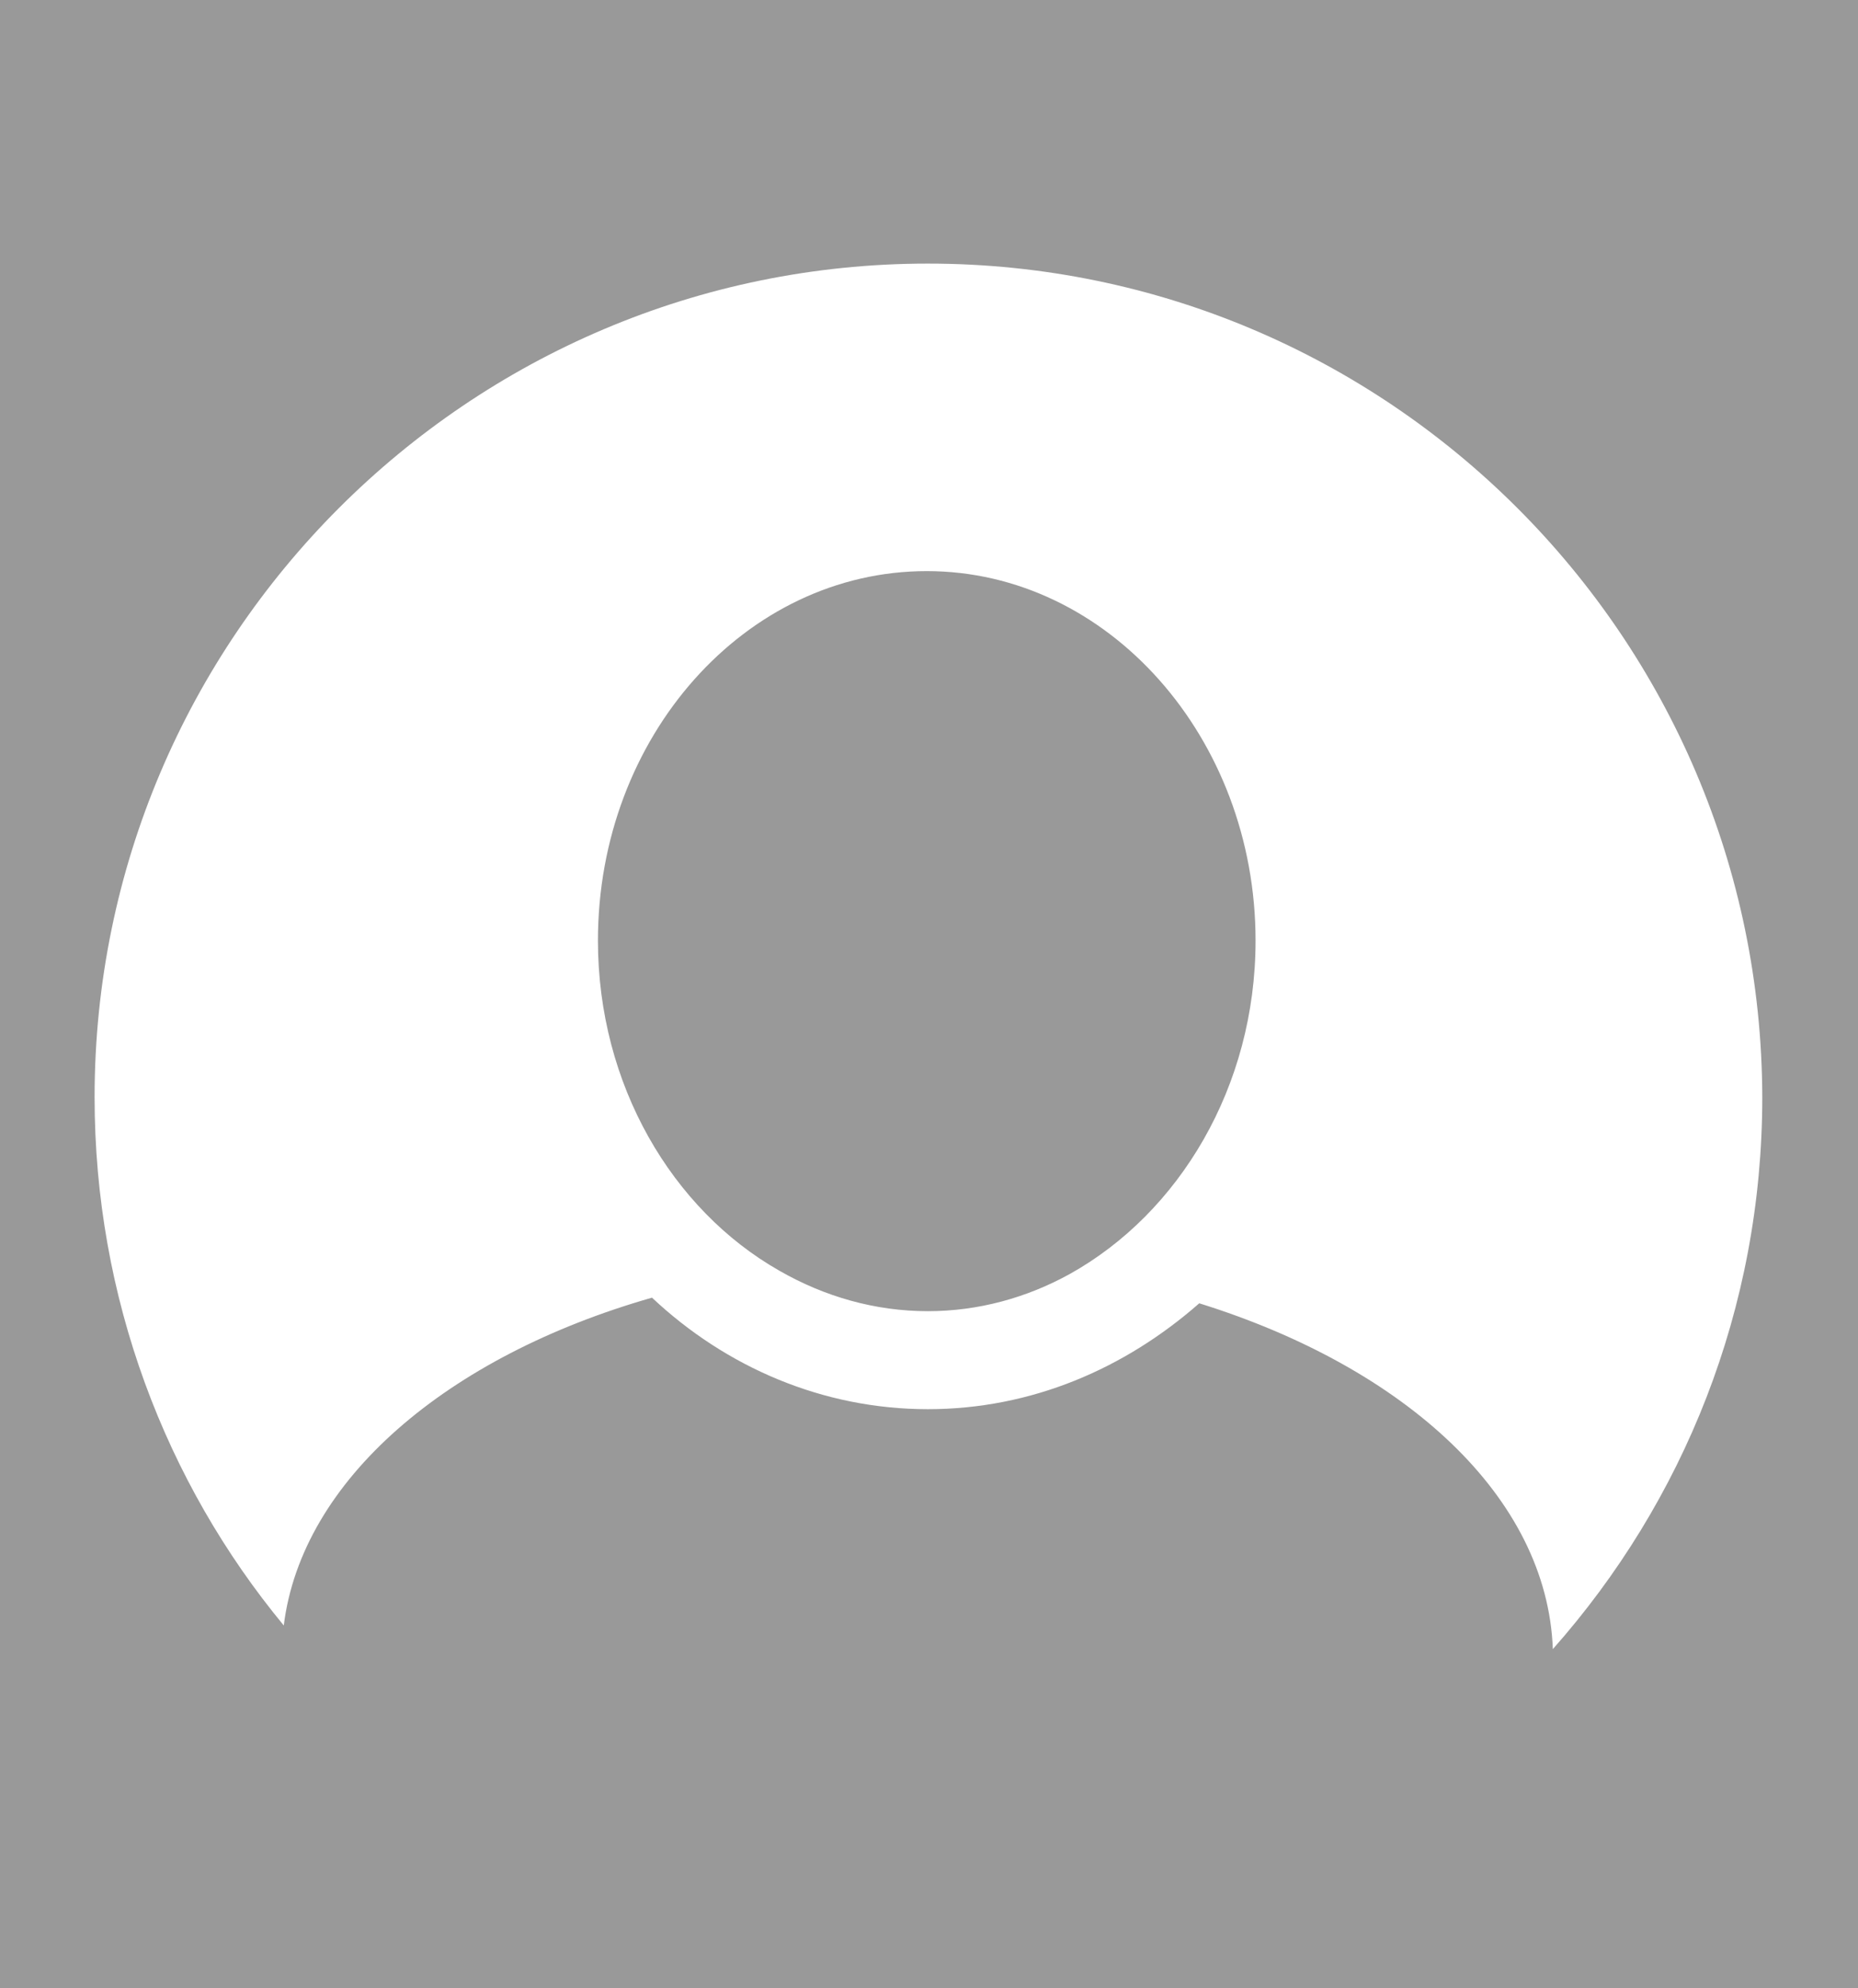 <?xml version="1.0" encoding="utf-8"?>
<!-- Generator: Adobe Illustrator 22.0.1, SVG Export Plug-In . SVG Version: 6.00 Build 0)  -->
<svg version="1.1" id="Capa_1" xmlns="http://www.w3.org/2000/svg" xmlns:xlink="http://www.w3.org/1999/xlink" x="0px" y="0px"
	 viewBox="0 0 165 176.5" style="enable-background:new 0 0 165 176.5;" xml:space="preserve">
<style type="text/css">
	.st0{fill:#999999;}
	.st1{fill:#FFFFFF;}
</style>
<rect x="-2" class="st0" width="177" height="177"/>
<g>
	<g>
		<path class="st1" d="M82.4,23.4c-40.8,0-74,33.2-74,74c0,17.8,6.3,34.2,16.8,46.9c1.6-12.9,14.5-23.9,32.7-29.1
			c6.6,6.2,15.2,9.9,24.5,9.9c9.2,0,17.5-3.6,24.1-9.4c18.3,5.7,30.9,17.2,31.4,30.7c11.6-13.1,18.6-30.2,18.6-49
			C156.4,56.5,123.2,23.4,82.4,23.4z M82.4,116.4c-4.7,0-9.2-1.3-13.2-3.6c-9.5-5.4-16.1-16.5-16.1-29.3c0-18.1,13.1-32.8,29.2-32.8
			s29.2,14.8,29.2,32.8c0,13-6.8,24.2-16.5,29.6C91.2,115.2,86.9,116.4,82.4,116.4z"/>
	</g>
</g>
</svg>
